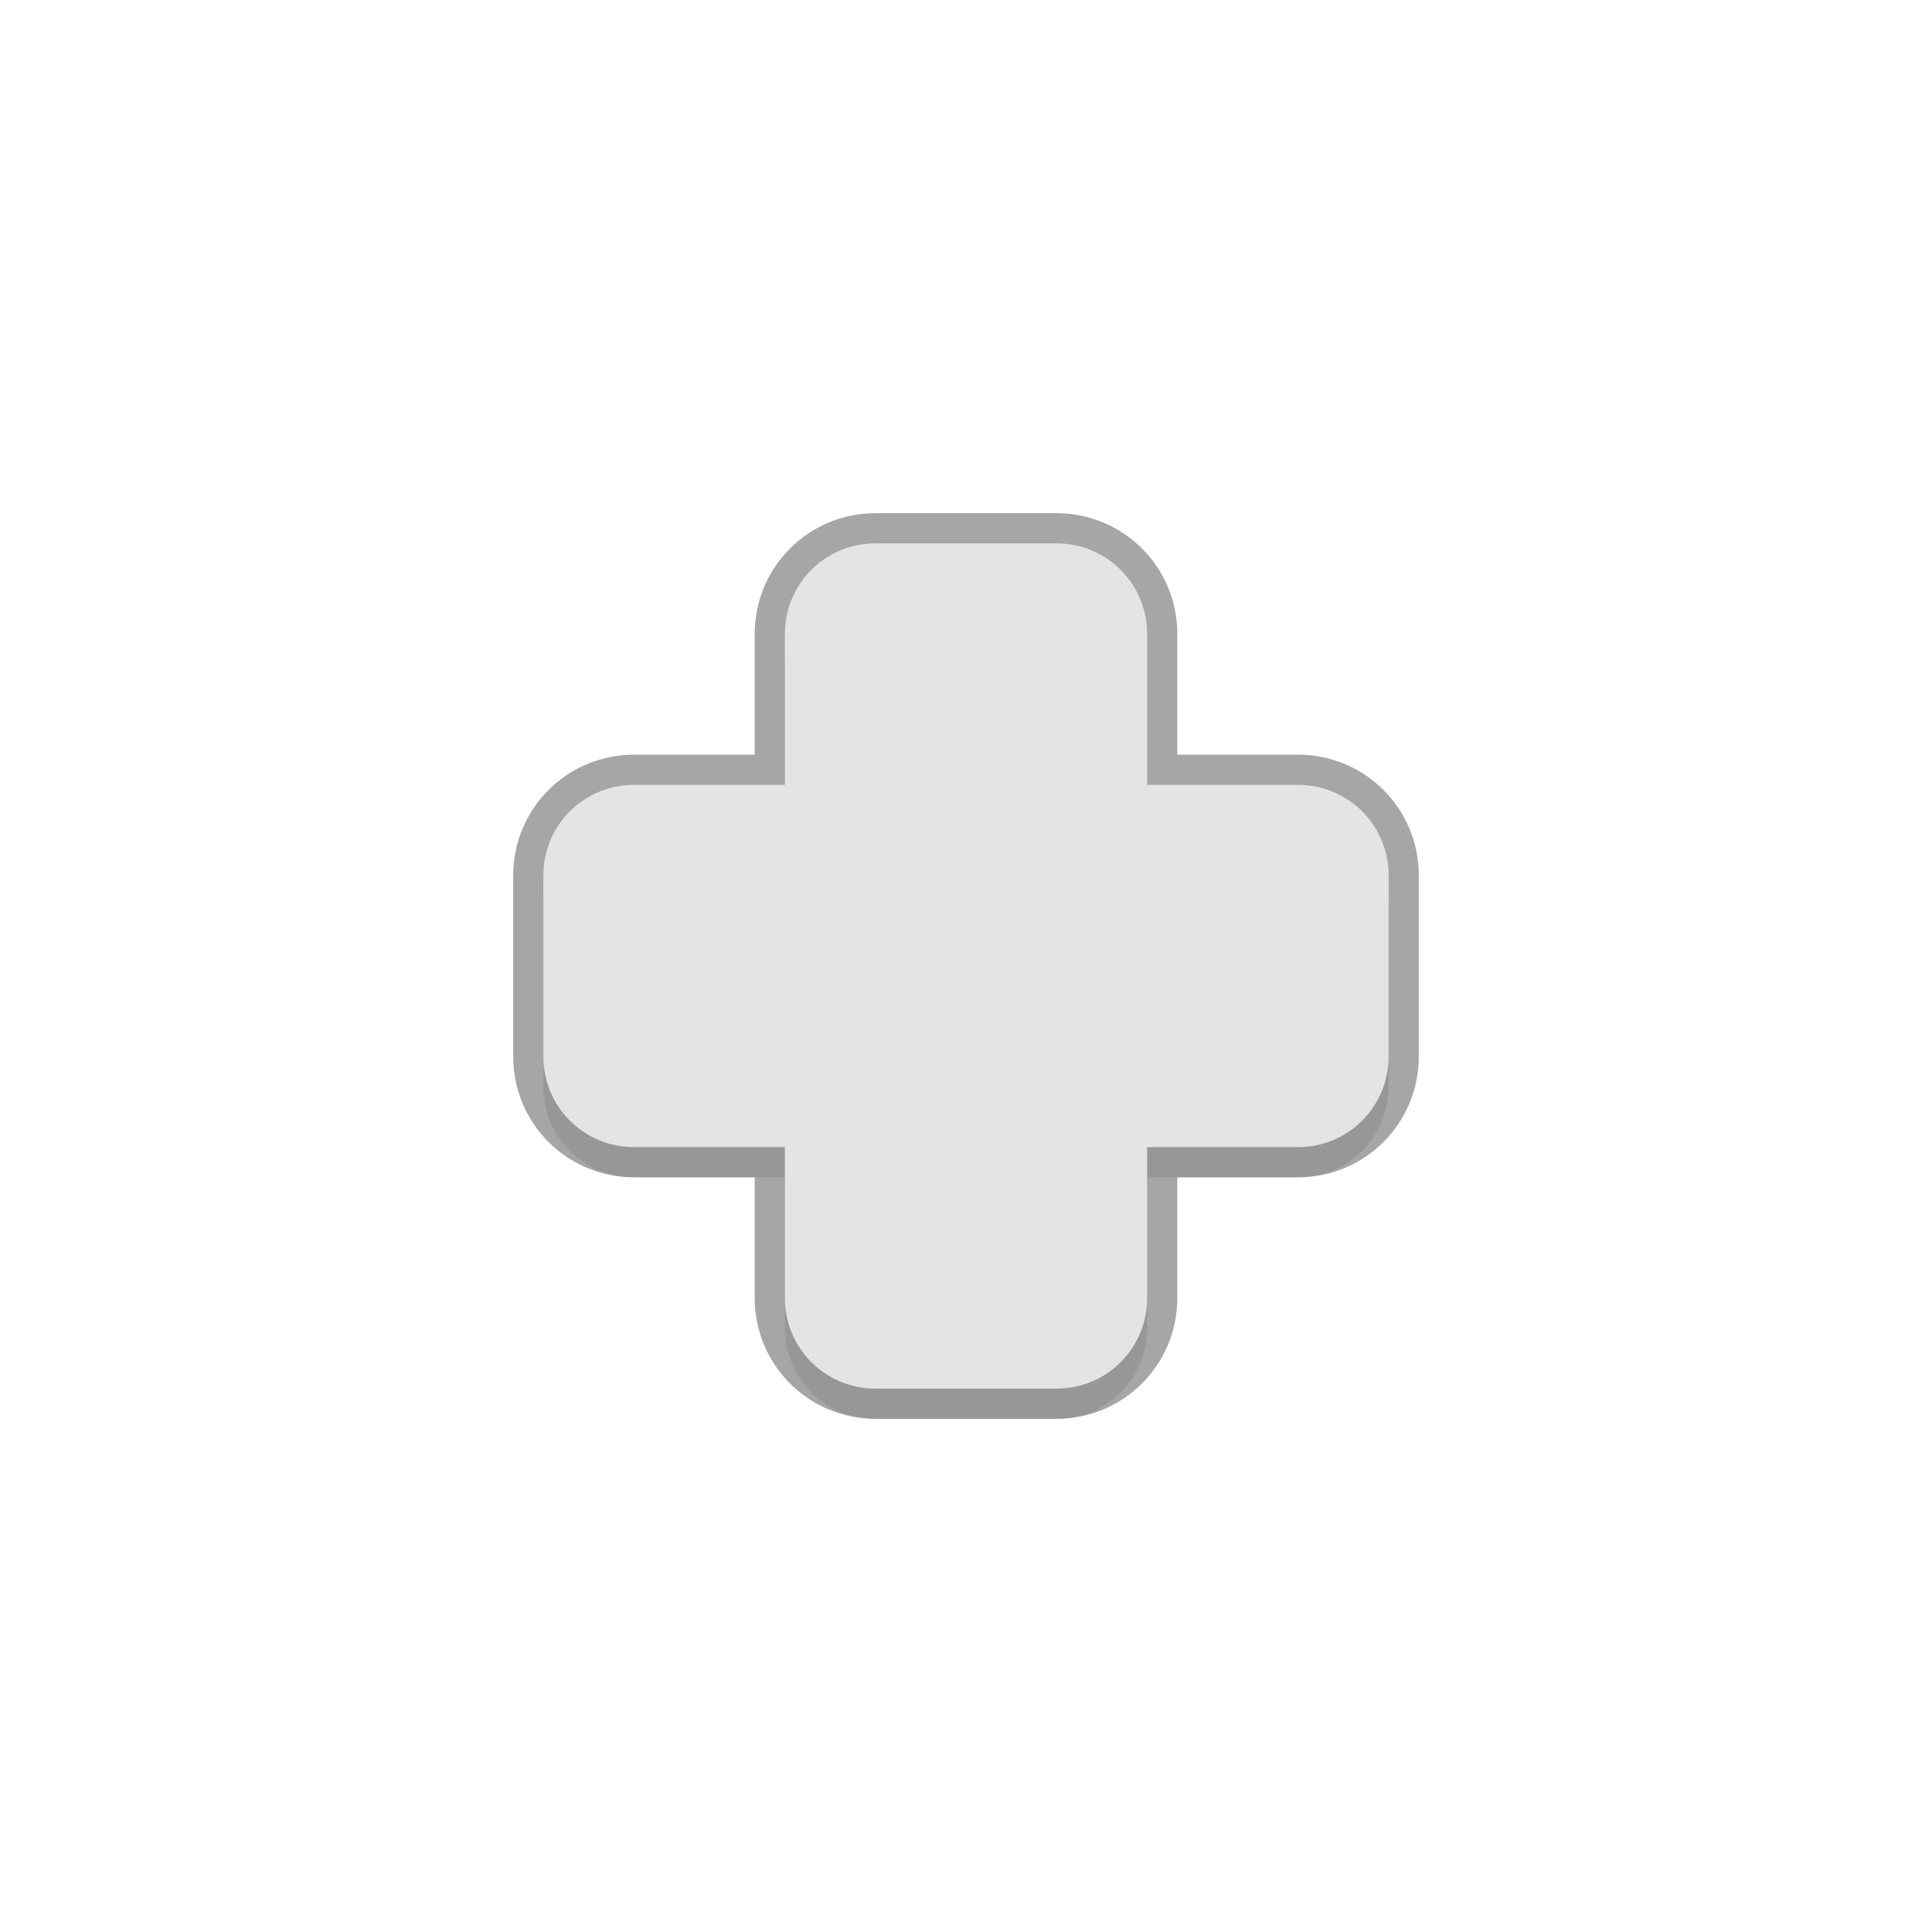 <svg xmlns="http://www.w3.org/2000/svg" id="svg2" width="32" height="32" version="1.1">
 <defs id="defs4">
  <filter id="filter851" style="color-interpolation-filters:sRGB" width="1.096" height="1.096" x="-.05" y="-.05">
   <feGaussianBlur id="feGaussianBlur853" stdDeviation=".28"/>
  </filter>
 </defs>
 <path id="path837" style="opacity:0.3;fill:#000000;fill-opacity:1;stroke:none;stroke-width:1.442;stroke-linecap:round;stroke-linejoin:round;stroke-miterlimit:4;stroke-dasharray:none;stroke-dashoffset:0;stroke-opacity:1;paint-order:normal;filter:url(#filter851)" d="M 14.5,9.5 C 13.669,9.5 13,10.169 13,11 v 2.5 H 10.5 C 9.669,13.5 9,14.169 9,15 v 3 c 0,0.831 0.669,1.5 1.5,1.5 H 13 V 22 c 0,0.831 0.669,1.5 1.5,1.5 h 3 c 0.831,0 1.5,-0.669 1.5,-1.5 v -2.5 h 2.5 c 0.831,0 1.5,-0.669 1.5,-1.5 v -3 c 0,-0.831 -0.669,-1.5 -1.5,-1.5 H 19 V 11 C 19,10.169 18.331,9.5 17.5,9.5 Z"/>
 <path id="path827" style="opacity:0.35;fill:none;fill-opacity:1;stroke:#000000;stroke-width:1;stroke-linecap:round;stroke-linejoin:round;stroke-miterlimit:4;stroke-dasharray:none;stroke-dashoffset:0;stroke-opacity:1;paint-order:normal" d="M 14.5,9 C 13.669,9 13,9.669 13,10.5 V 13 H 10.5 C 9.669,13 9,13.669 9,14.5 v 3 C 9,18.331 9.669,19 10.5,19 H 13 v 2.5 c 0,0.831 0.669,1.5 1.5,1.5 h 3 C 18.331,23 19,22.331 19,21.5 V 19 h 2.5 c 0.831,0 1.5,-0.669 1.5,-1.5 v -3 C 23,13.669 22.331,13 21.5,13 H 19 V 10.5 C 19,9.669 18.331,9 17.5,9 Z"/>
 <path id="rect825" style="opacity:1;fill:#e4e4e4;fill-opacity:1;stroke:none;stroke-width:1.442;stroke-linecap:round;stroke-linejoin:round;stroke-miterlimit:4;stroke-dasharray:none;stroke-dashoffset:0;stroke-opacity:1;paint-order:normal" d="M 14.5,9 C 13.669,9 13,9.669 13,10.5 V 13 H 10.5 C 9.669,13 9,13.669 9,14.5 v 3 C 9,18.331 9.669,19 10.5,19 H 13 v 2.5 c 0,0.831 0.669,1.5 1.5,1.5 h 3 C 18.331,23 19,22.331 19,21.5 V 19 h 2.5 c 0.831,0 1.5,-0.669 1.5,-1.5 v -3 C 23,13.669 22.331,13 21.5,13 H 19 V 10.5 C 19,9.669 18.331,9 17.5,9 Z"/>
</svg>
